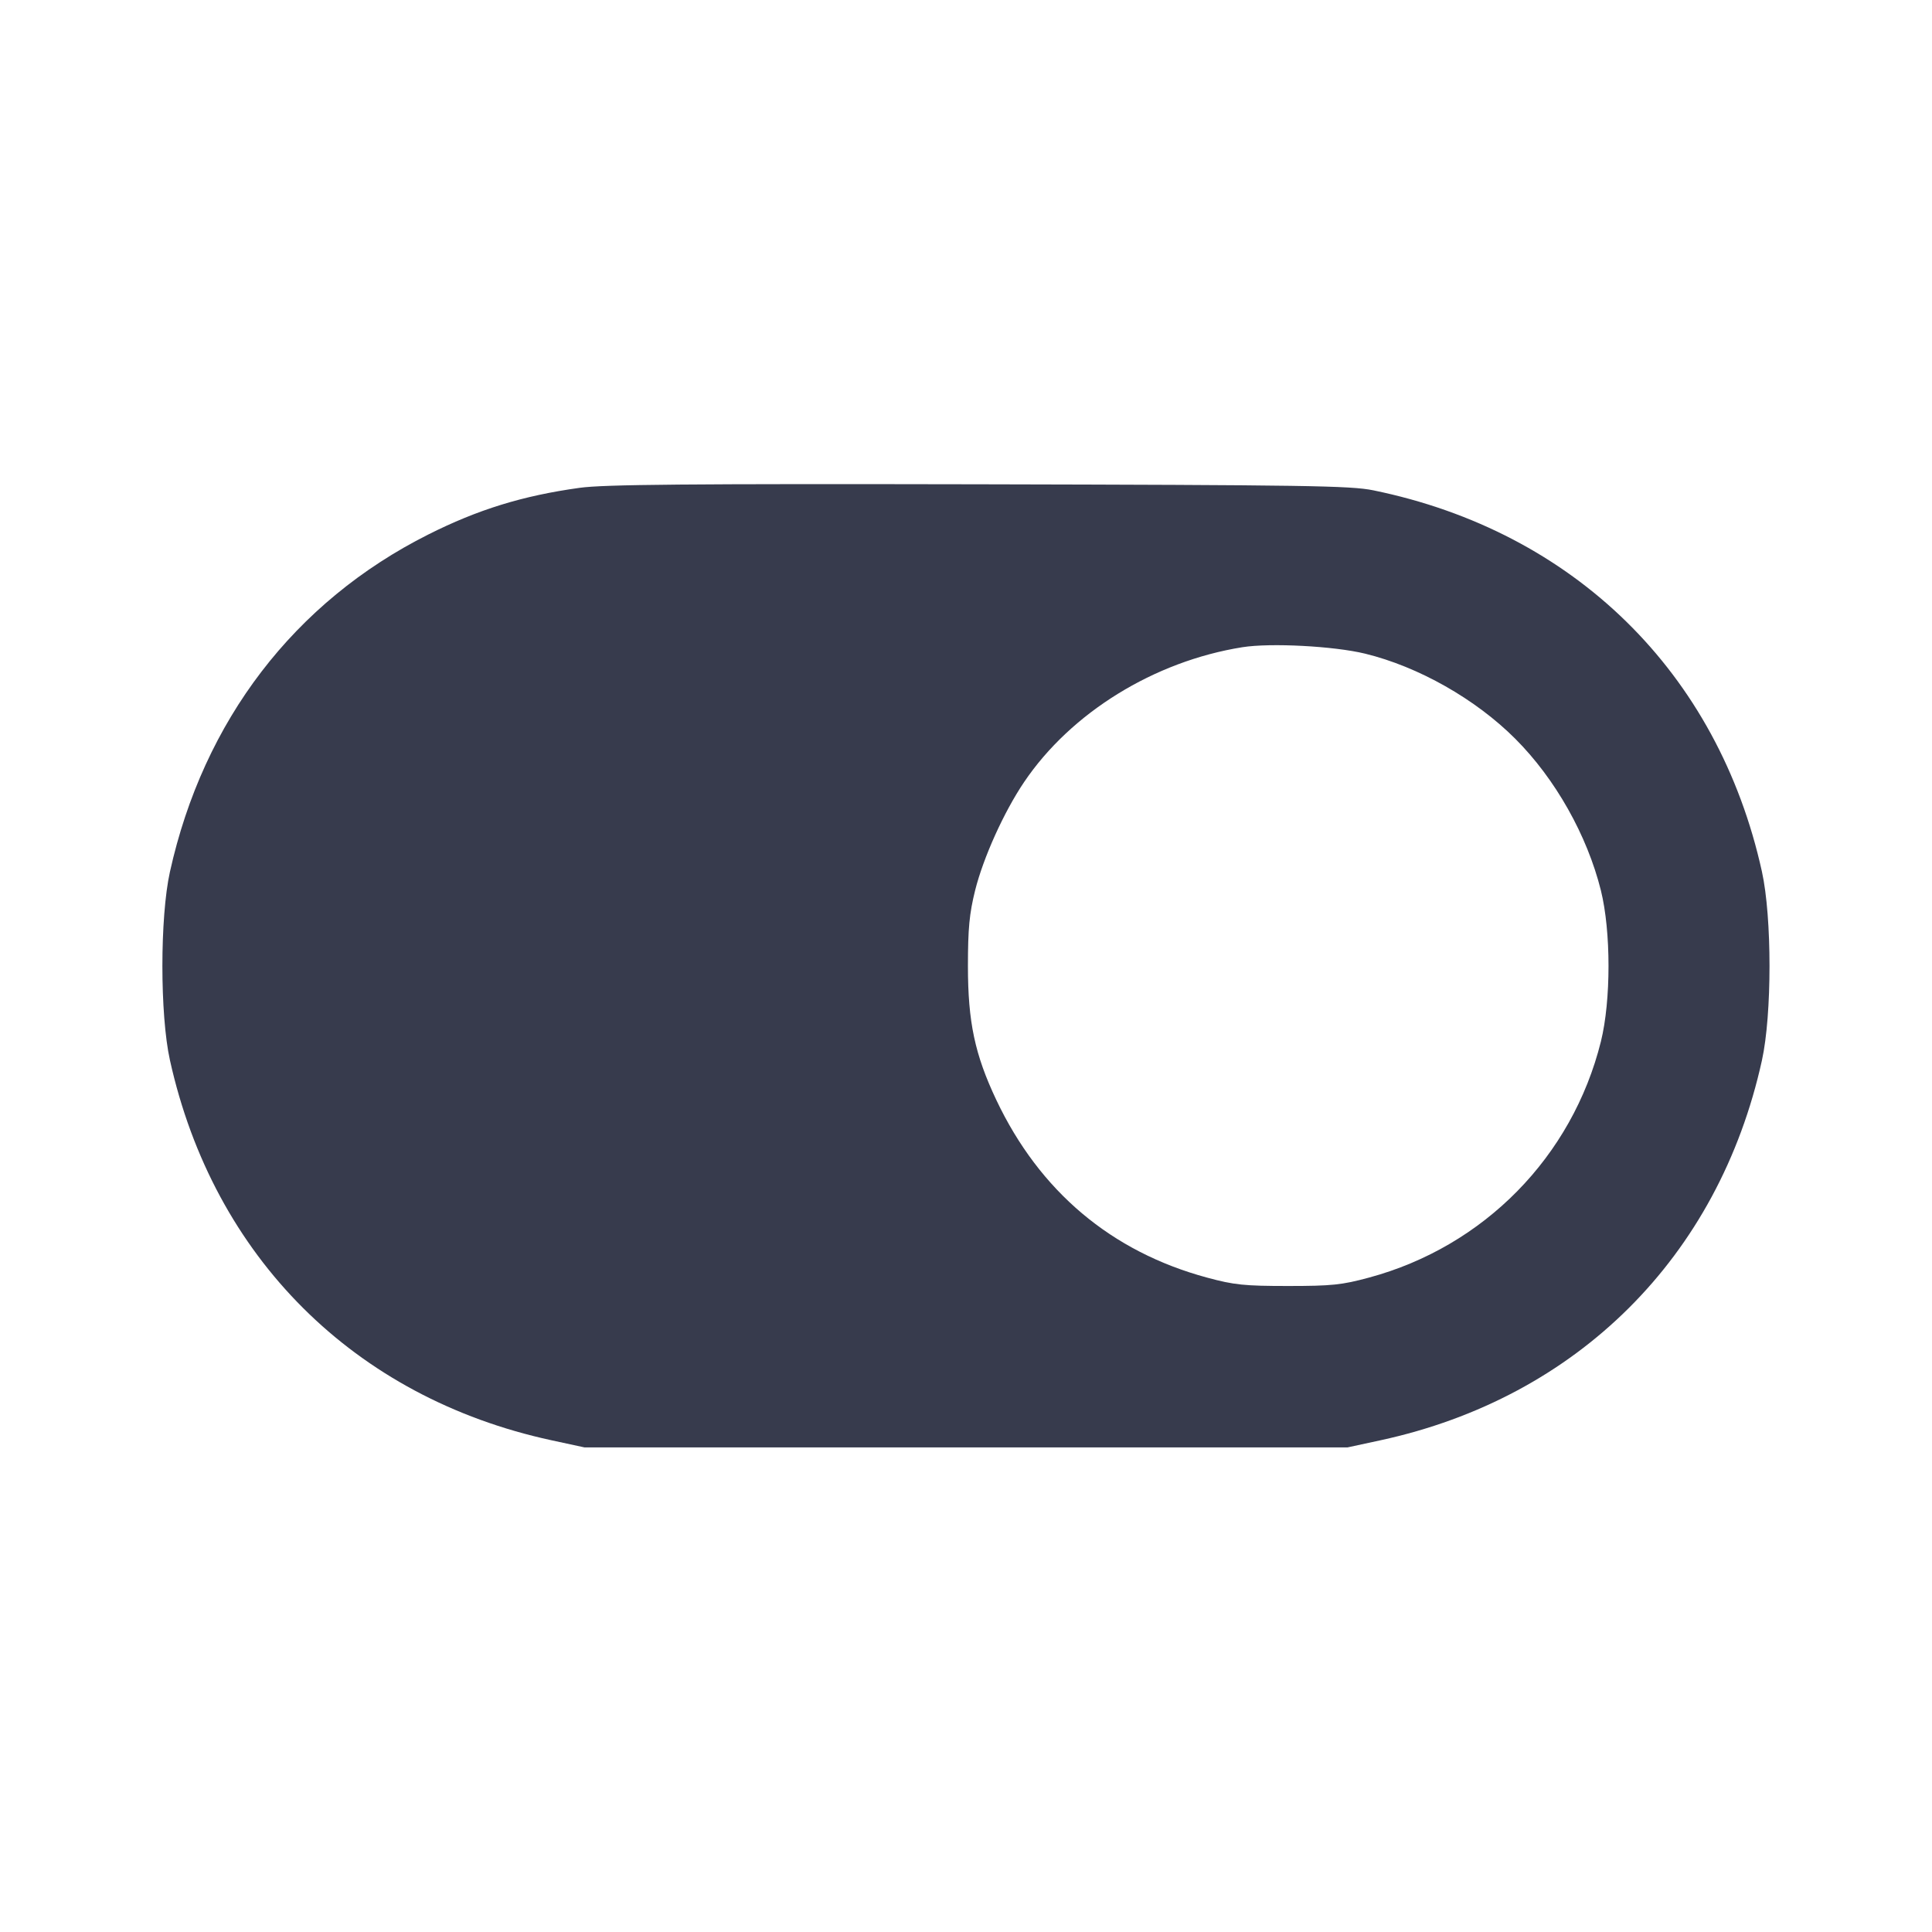 <svg width="24" height="24" viewBox="0 0 24 24" fill="none" xmlns="http://www.w3.org/2000/svg"><path d="M7.200 6.060 C 6.493 6.158,5.936 6.330,5.320 6.640 C 3.658 7.475,2.527 8.951,2.111 10.830 C 1.986 11.395,1.986 12.605,2.111 13.170 C 2.653 15.617,4.403 17.361,6.848 17.891 L 7.260 17.980 12.000 17.980 L 16.740 17.980 17.152 17.891 C 19.595 17.361,21.349 15.614,21.887 13.174 C 22.013 12.603,22.013 11.397,21.887 10.826 C 21.342 8.356,19.554 6.602,17.060 6.091 C 16.776 6.033,16.219 6.025,12.160 6.016 C 8.535 6.009,7.501 6.018,7.200 6.060 M16.958 8.120 C 17.621 8.282,18.329 8.683,18.823 9.177 C 19.321 9.675,19.716 10.376,19.887 11.062 C 20.013 11.571,20.013 12.429,19.887 12.938 C 19.531 14.369,18.434 15.486,17.005 15.871 C 16.669 15.962,16.542 15.975,16.000 15.975 C 15.458 15.975,15.331 15.962,14.995 15.871 C 13.806 15.550,12.914 14.799,12.376 13.663 C 12.110 13.100,12.024 12.697,12.024 12.000 C 12.024 11.535,12.042 11.349,12.113 11.062 C 12.215 10.654,12.470 10.088,12.722 9.715 C 13.304 8.853,14.337 8.215,15.433 8.040 C 15.783 7.984,16.572 8.026,16.958 8.120 " fill="#373B4D" stroke="none" fill-rule="evenodd"></path></svg>